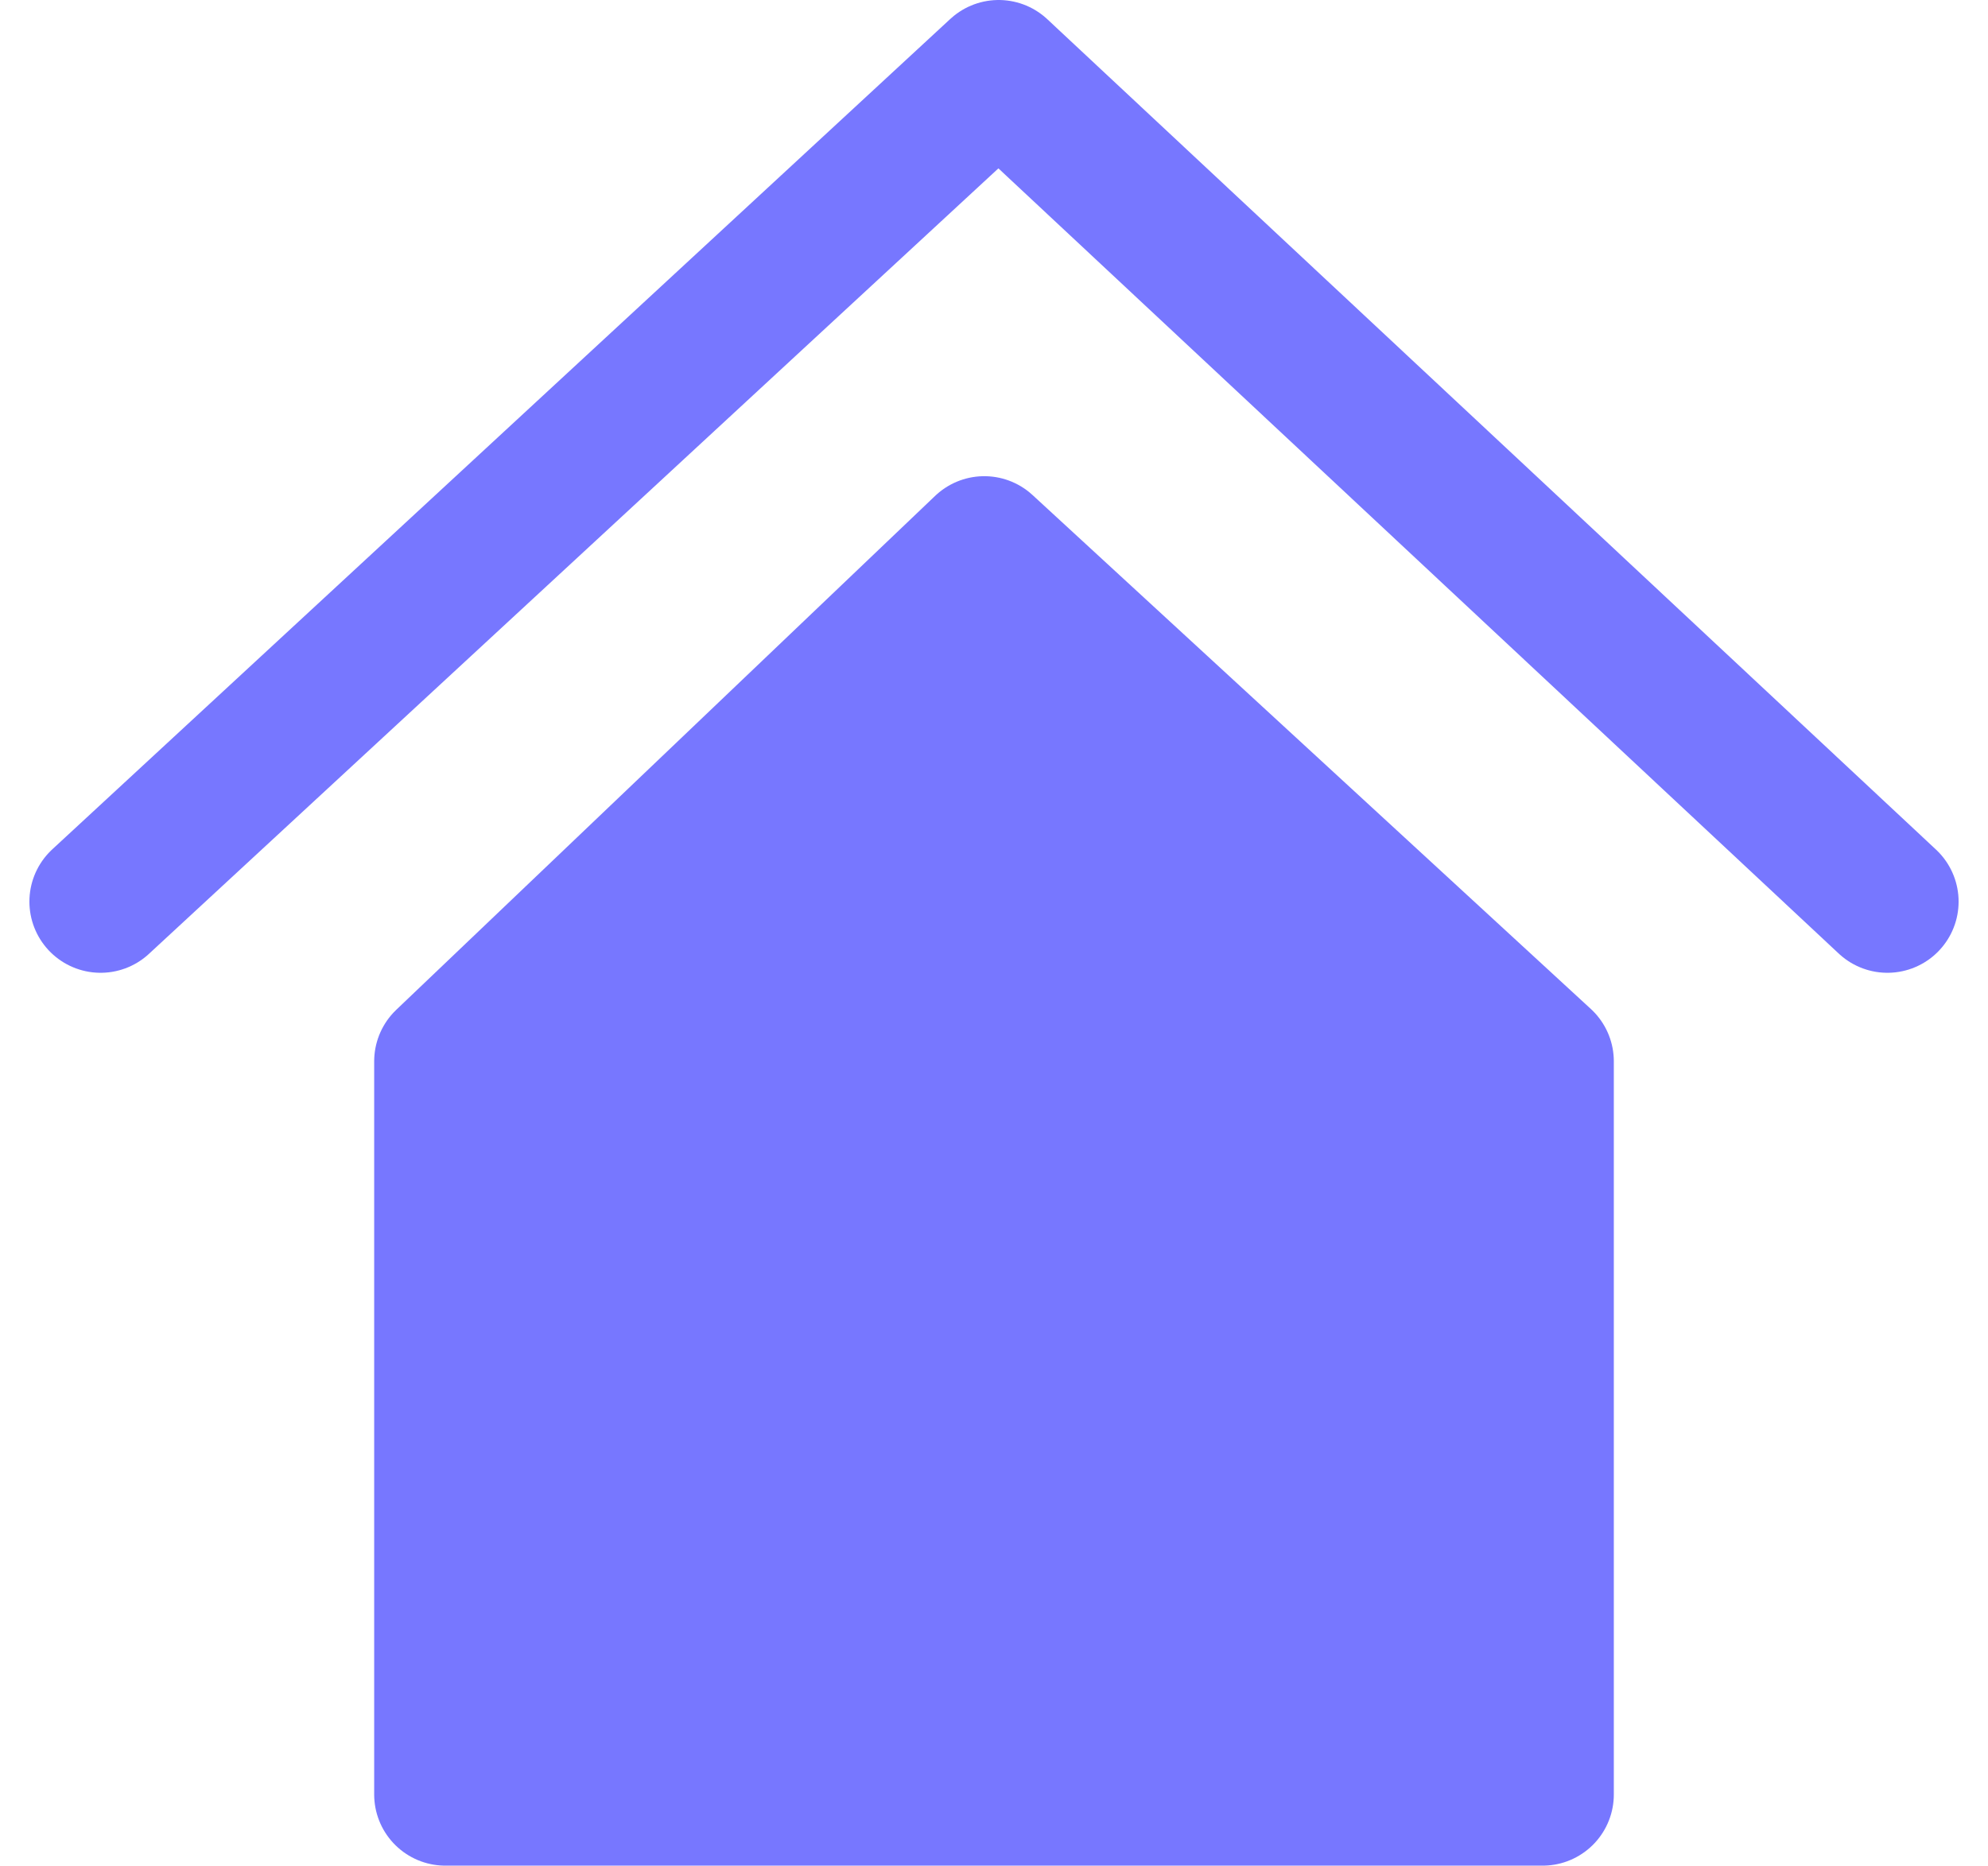 <svg xmlns="http://www.w3.org/2000/svg" width="27.925" height="26.213" viewBox="0 0 27.925 26.213">
  <g id="_ver2_HOME_아이콘_면_" data-name="(ver2) HOME 아이콘 면 " transform="translate(1.413 1)">
    <path id="패스_1607" data-name="패스 1607" d="M5.271-1.505,17.886-13.172,30.37-1.505" transform="translate(-5.271 13.172)" fill="none" stroke="#77f" stroke-linecap="round" stroke-linejoin="round" stroke-width="2"/>
    <path id="패스_1608" data-name="패스 1608" d="M0,.357,7.57-6.864,15.413.357v10.3H0Z" transform="translate(4.843 13.554)" fill="#77f" stroke="#77f" stroke-linejoin="round" stroke-width="2"/>
  </g>
</svg>
